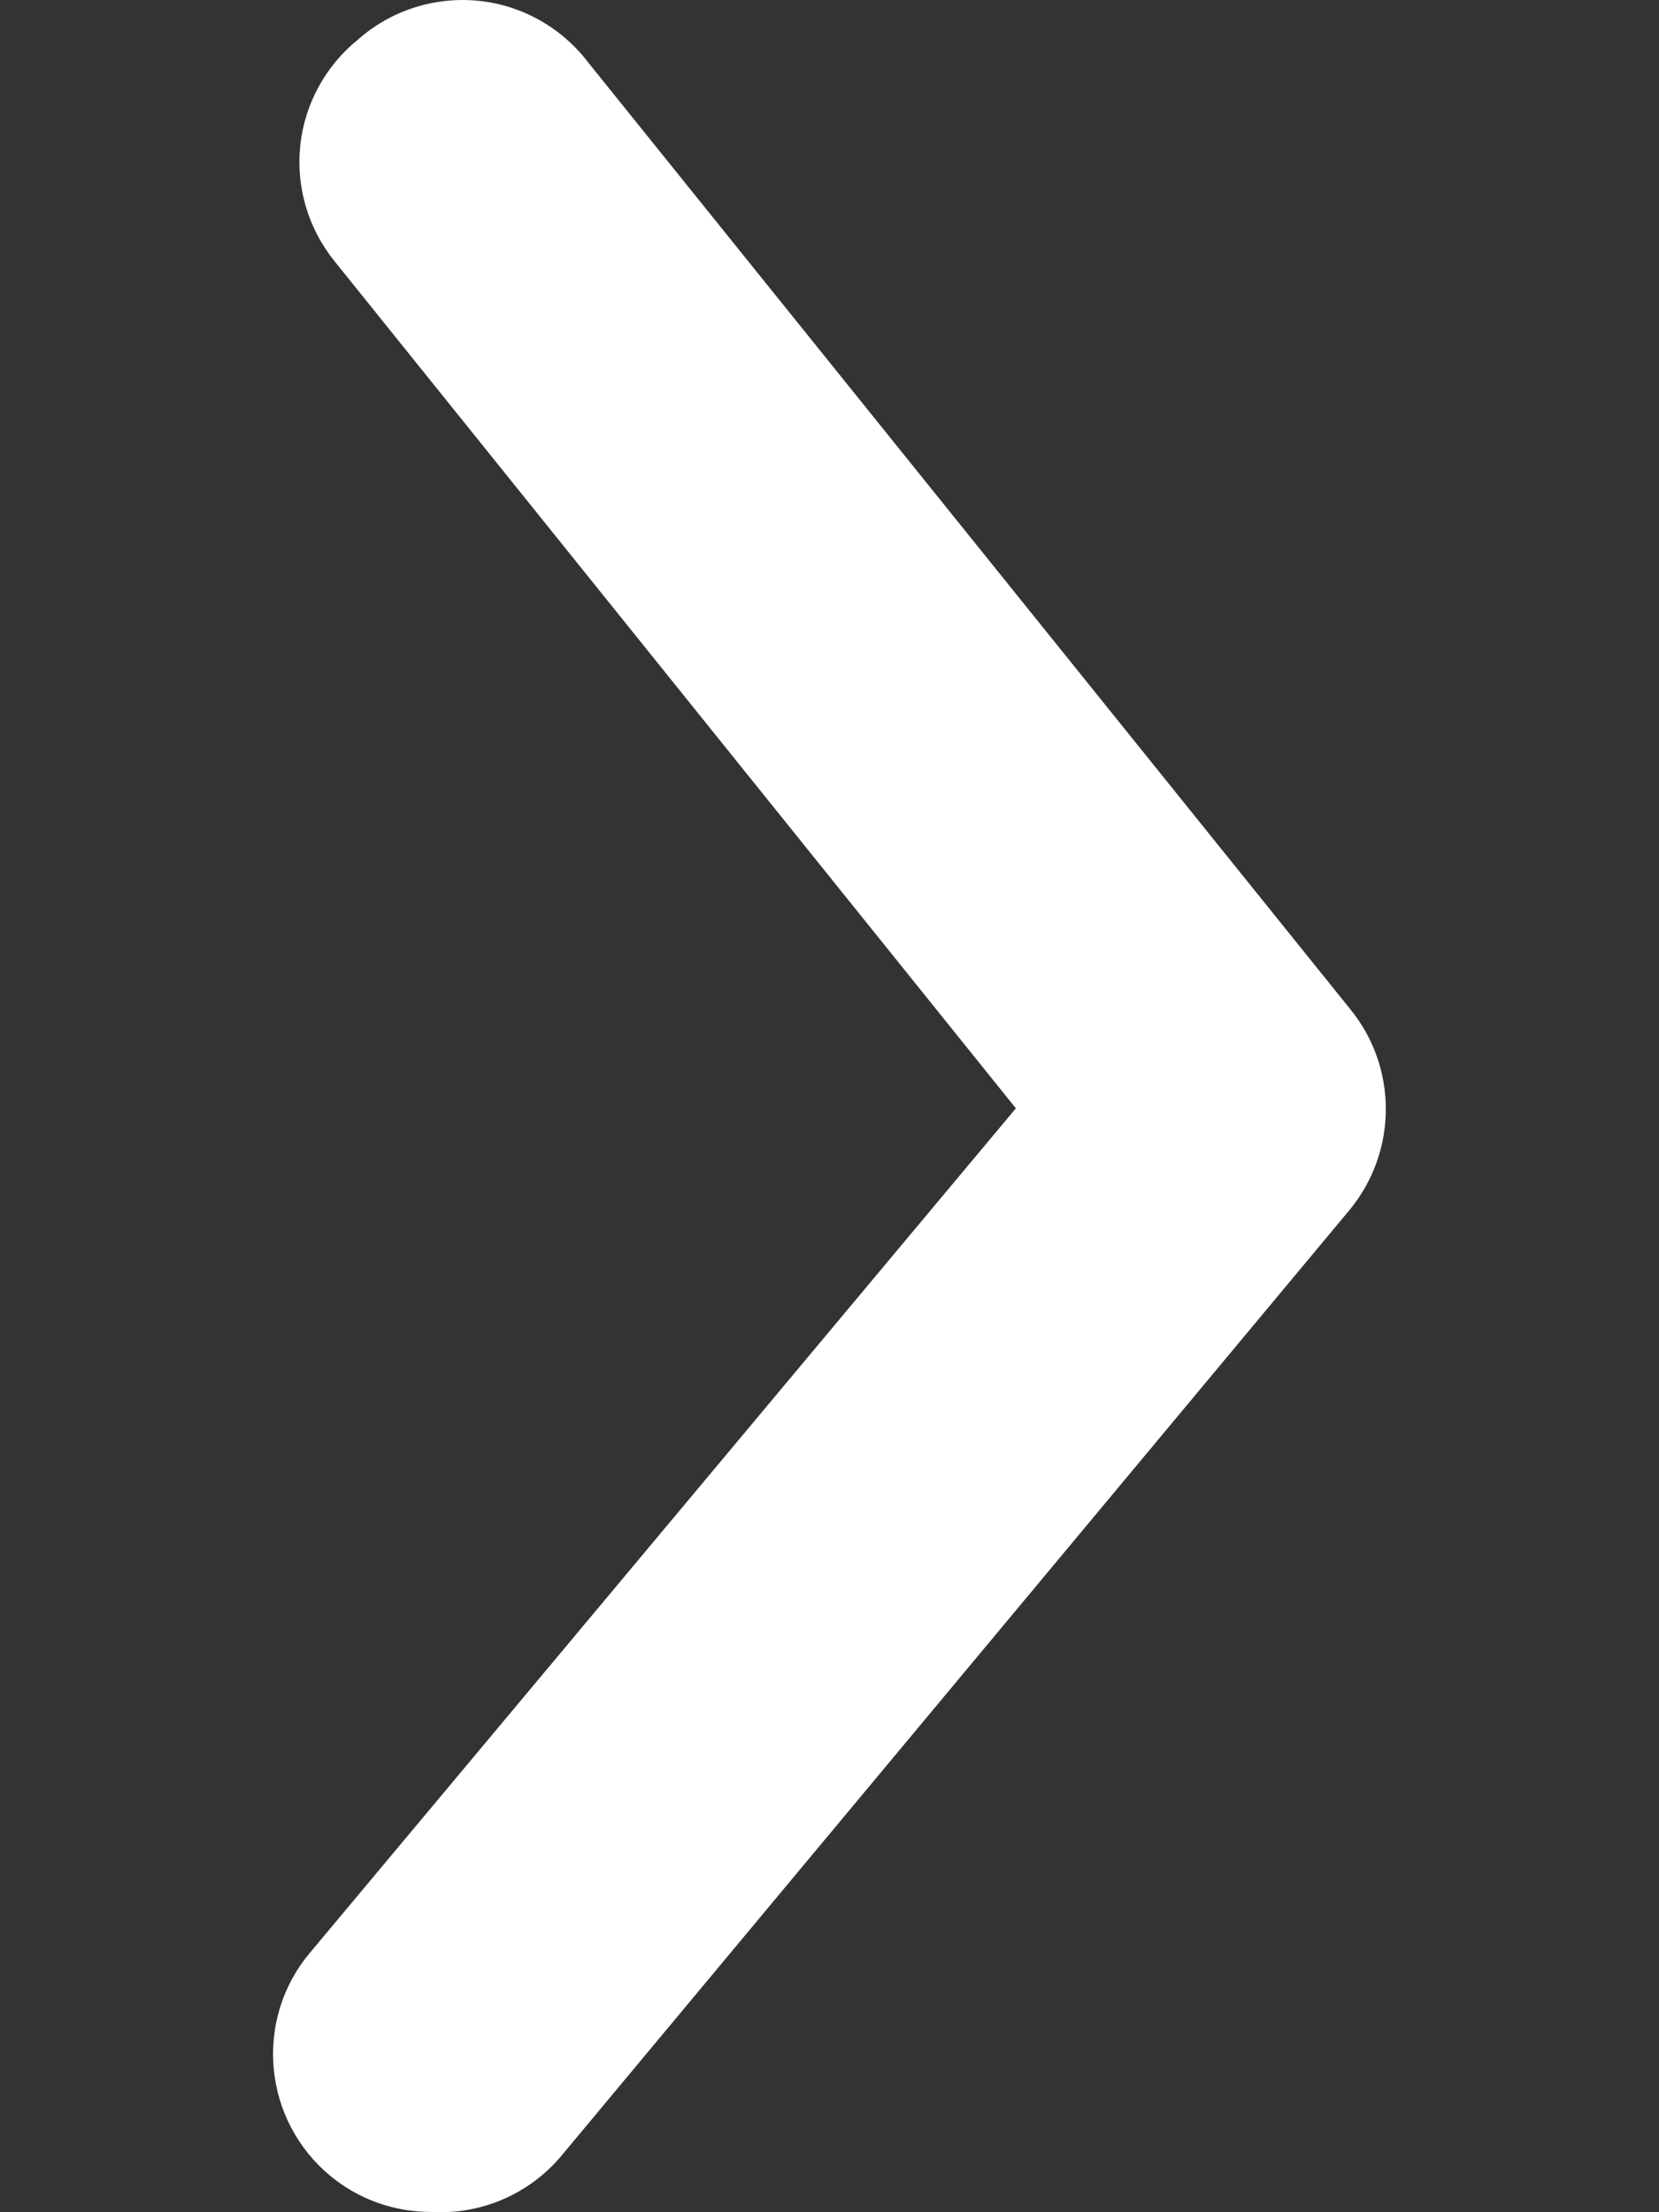 <svg width="6" height="8" viewBox="0 0 6 8" fill="none" xmlns="http://www.w3.org/2000/svg">
<rect x="0" y="0" width="6" height="8" fill="#333333" stroke="none"/>
<path d="M1.558 7.999C1.425 7.999 1.296 7.953 1.194 7.868C1.077 7.771 1.004 7.632 0.99 7.481C0.976 7.33 1.022 7.18 1.119 7.064L3.674 4.008L1.211 0.946C1.115 0.828 1.07 0.677 1.086 0.526C1.102 0.375 1.178 0.237 1.296 0.142C1.415 0.037 1.573 -0.013 1.731 0.003C1.889 0.019 2.033 0.101 2.129 0.228L4.883 3.649C5.055 3.859 5.055 4.162 4.883 4.373L2.032 7.794C1.916 7.934 1.74 8.01 1.558 7.999Z" fill="white"/>
</svg>
